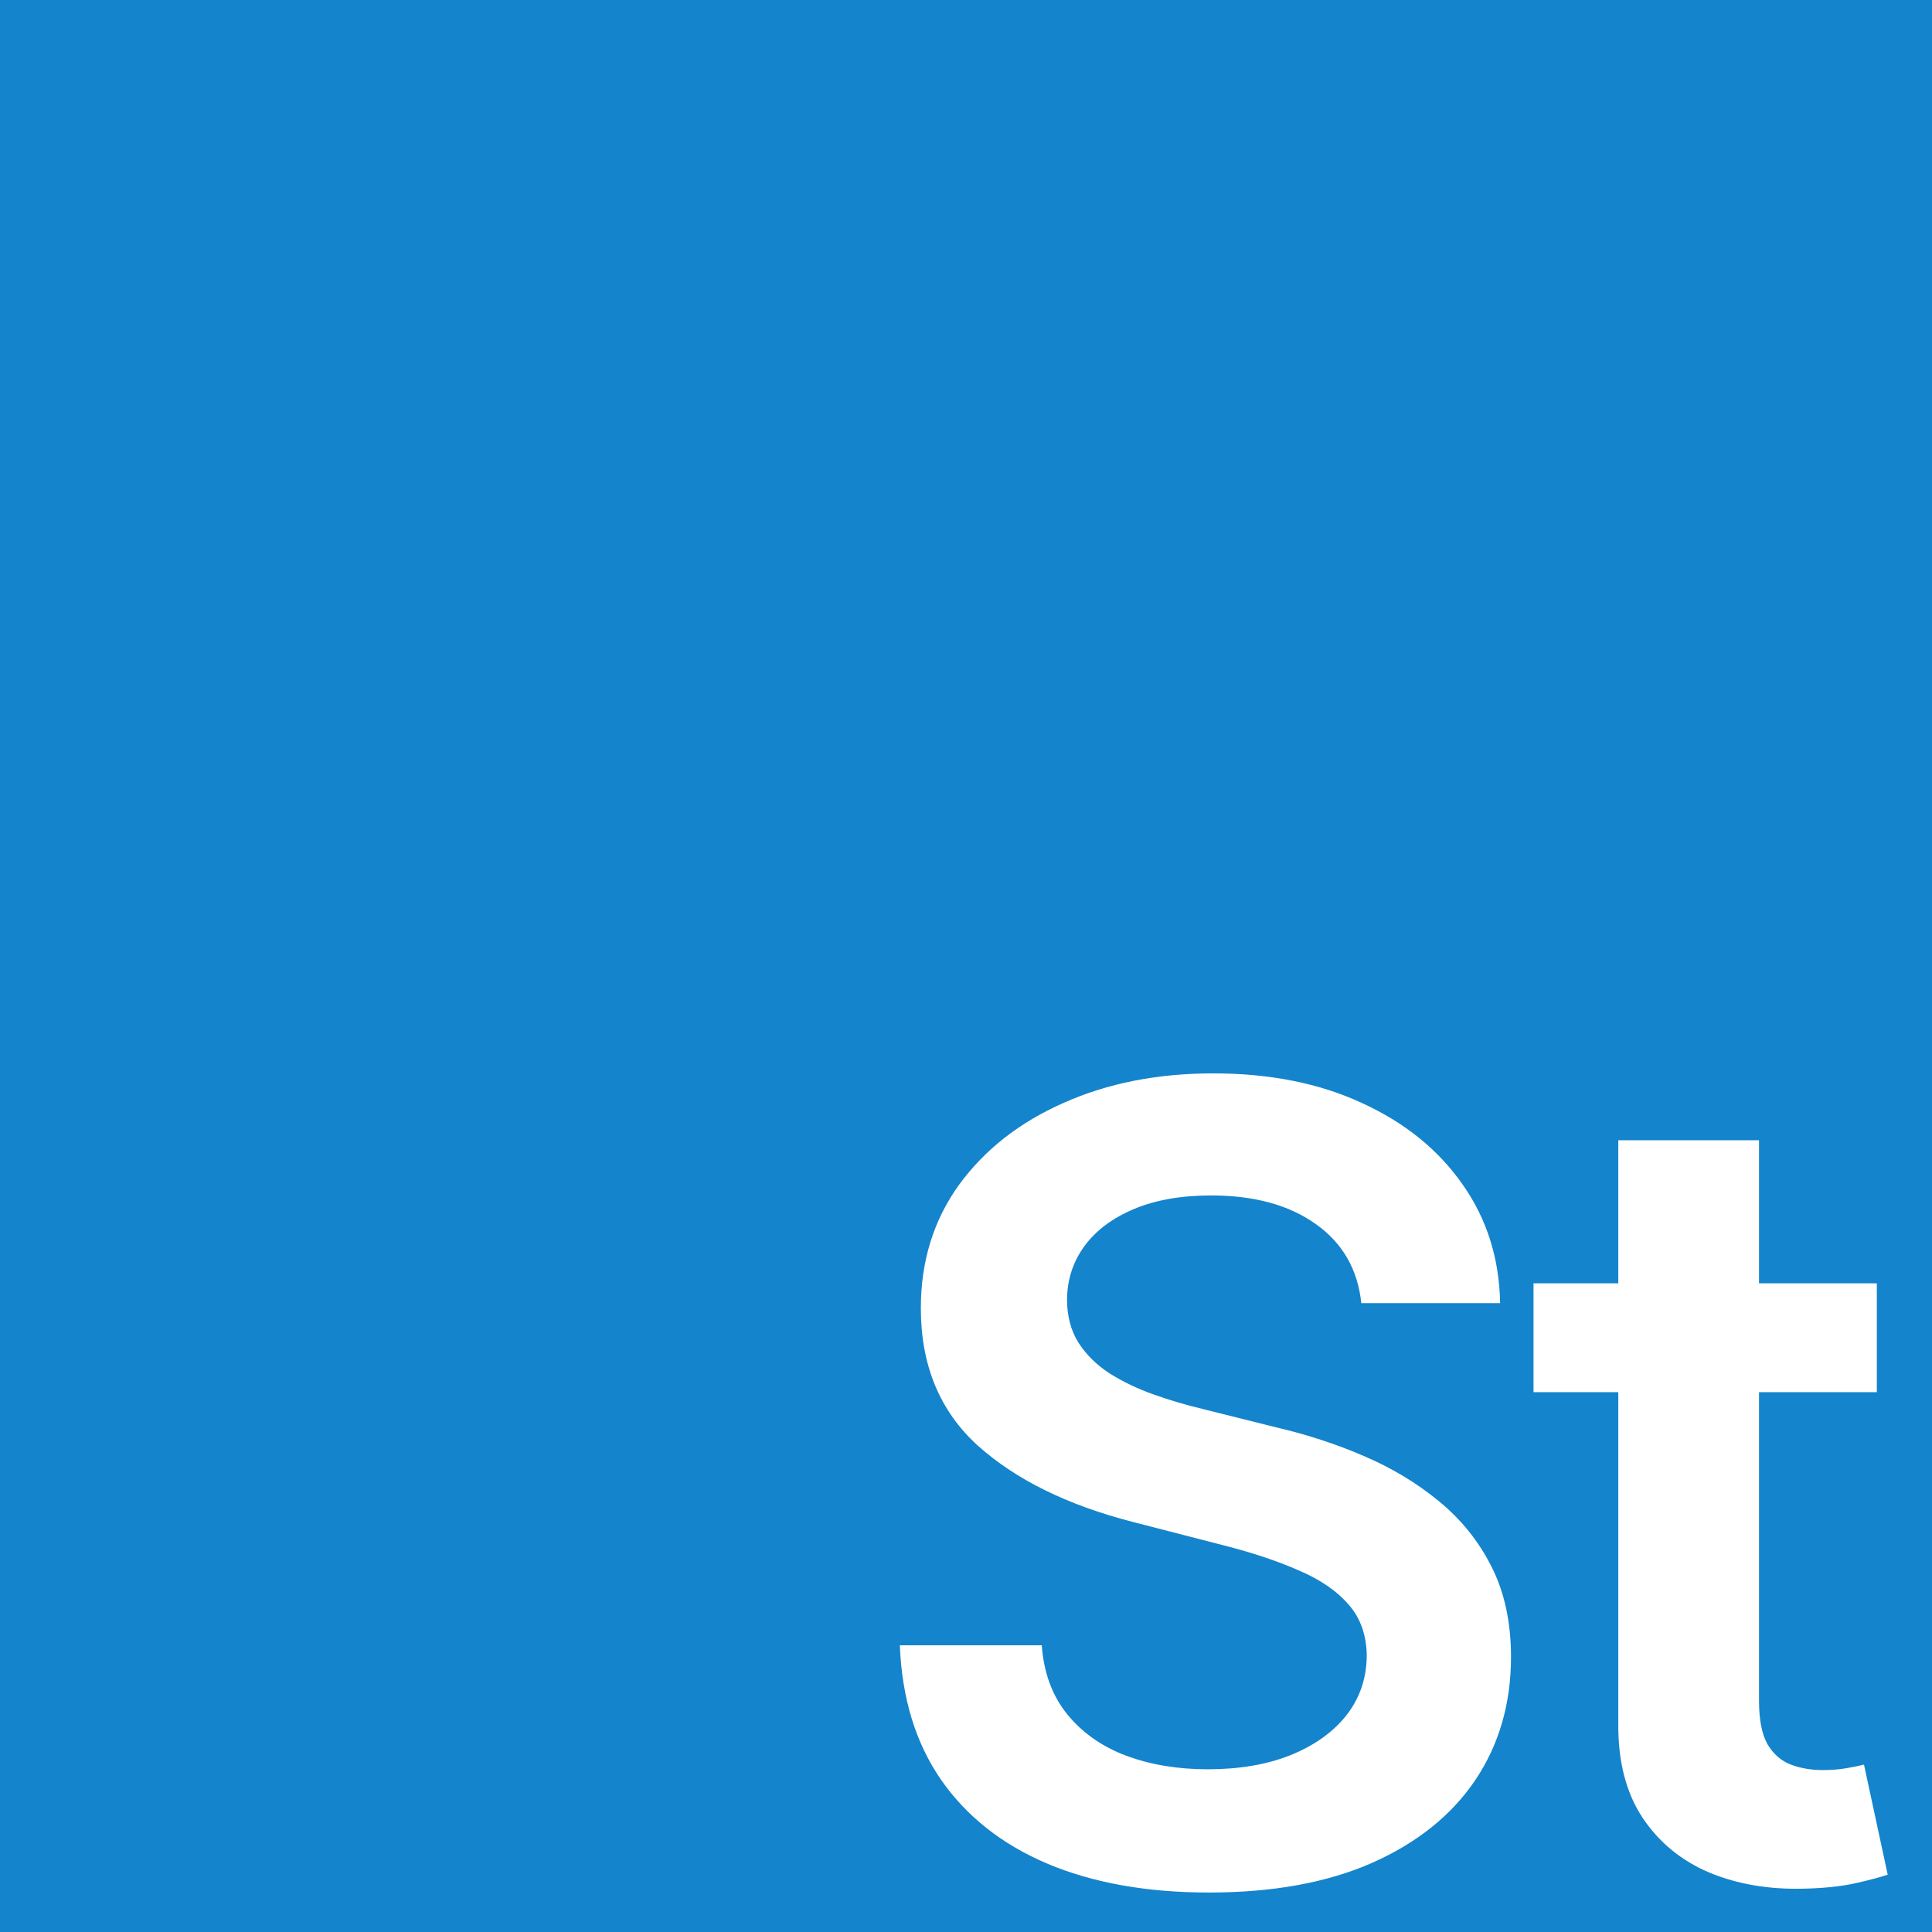 <svg width="300" height="300" viewBox="0 0 300 300" fill="none" xmlns="http://www.w3.org/2000/svg">
<rect width="300" height="300" fill="#1484CC"/>
<path d="M211.386 202.352C210.822 197.079 208.448 192.974 204.262 190.036C200.117 187.098 194.724 185.629 188.083 185.629C183.415 185.629 179.41 186.334 176.07 187.742C172.729 189.151 170.174 191.062 168.403 193.477C166.632 195.892 165.726 198.649 165.686 201.748C165.686 204.324 166.27 206.557 167.437 208.449C168.644 210.34 170.274 211.95 172.327 213.278C174.379 214.566 176.653 215.653 179.148 216.538C181.644 217.424 184.159 218.168 186.695 218.772L198.286 221.67C202.954 222.756 207.442 224.225 211.748 226.077C216.094 227.928 219.978 230.262 223.399 233.08C226.86 235.897 229.597 239.298 231.609 243.282C233.622 247.266 234.628 251.935 234.628 257.288C234.628 264.532 232.777 270.911 229.074 276.425C225.371 281.898 220.018 286.184 213.016 289.283C206.053 292.342 197.621 293.871 187.721 293.871C178.102 293.871 169.751 292.382 162.668 289.404C155.625 286.426 150.111 282.079 146.126 276.364C142.182 270.649 140.049 263.687 139.727 255.477H161.762C162.084 259.783 163.412 263.365 165.746 266.222C168.081 269.08 171.119 271.213 174.862 272.621C178.645 274.03 182.871 274.734 187.54 274.734C192.41 274.734 196.676 274.01 200.338 272.561C204.041 271.072 206.938 269.019 209.031 266.403C211.124 263.747 212.191 260.648 212.231 257.107C212.191 253.887 211.245 251.231 209.393 249.138C207.542 247.005 204.946 245.234 201.606 243.825C198.306 242.376 194.442 241.089 190.015 239.962L175.949 236.339C165.767 233.723 157.717 229.759 151.801 224.447C145.925 219.094 142.987 211.991 142.987 203.136C142.987 195.852 144.959 189.473 148.903 183.999C152.888 178.526 158.301 174.28 165.143 171.261C171.985 168.203 179.732 166.673 188.385 166.673C197.159 166.673 204.846 168.203 211.446 171.261C218.087 174.28 223.299 178.486 227.082 183.879C230.865 189.231 232.817 195.389 232.938 202.352H211.386ZM291.432 199.273V216.176H238.126V199.273H291.432ZM251.287 177.057H273.14V264.109C273.14 267.047 273.583 269.301 274.469 270.871C275.394 272.4 276.602 273.446 278.091 274.01C279.58 274.573 281.23 274.855 283.041 274.855C284.409 274.855 285.657 274.754 286.784 274.553C287.951 274.352 288.836 274.171 289.44 274.01L293.123 291.094C291.956 291.497 290.285 291.94 288.112 292.423C285.979 292.906 283.363 293.187 280.264 293.268C274.791 293.429 269.86 292.604 265.474 290.793C261.087 288.941 257.605 286.084 255.03 282.22C252.494 278.357 251.247 273.527 251.287 267.732V177.057Z" fill="white"/>
</svg>
